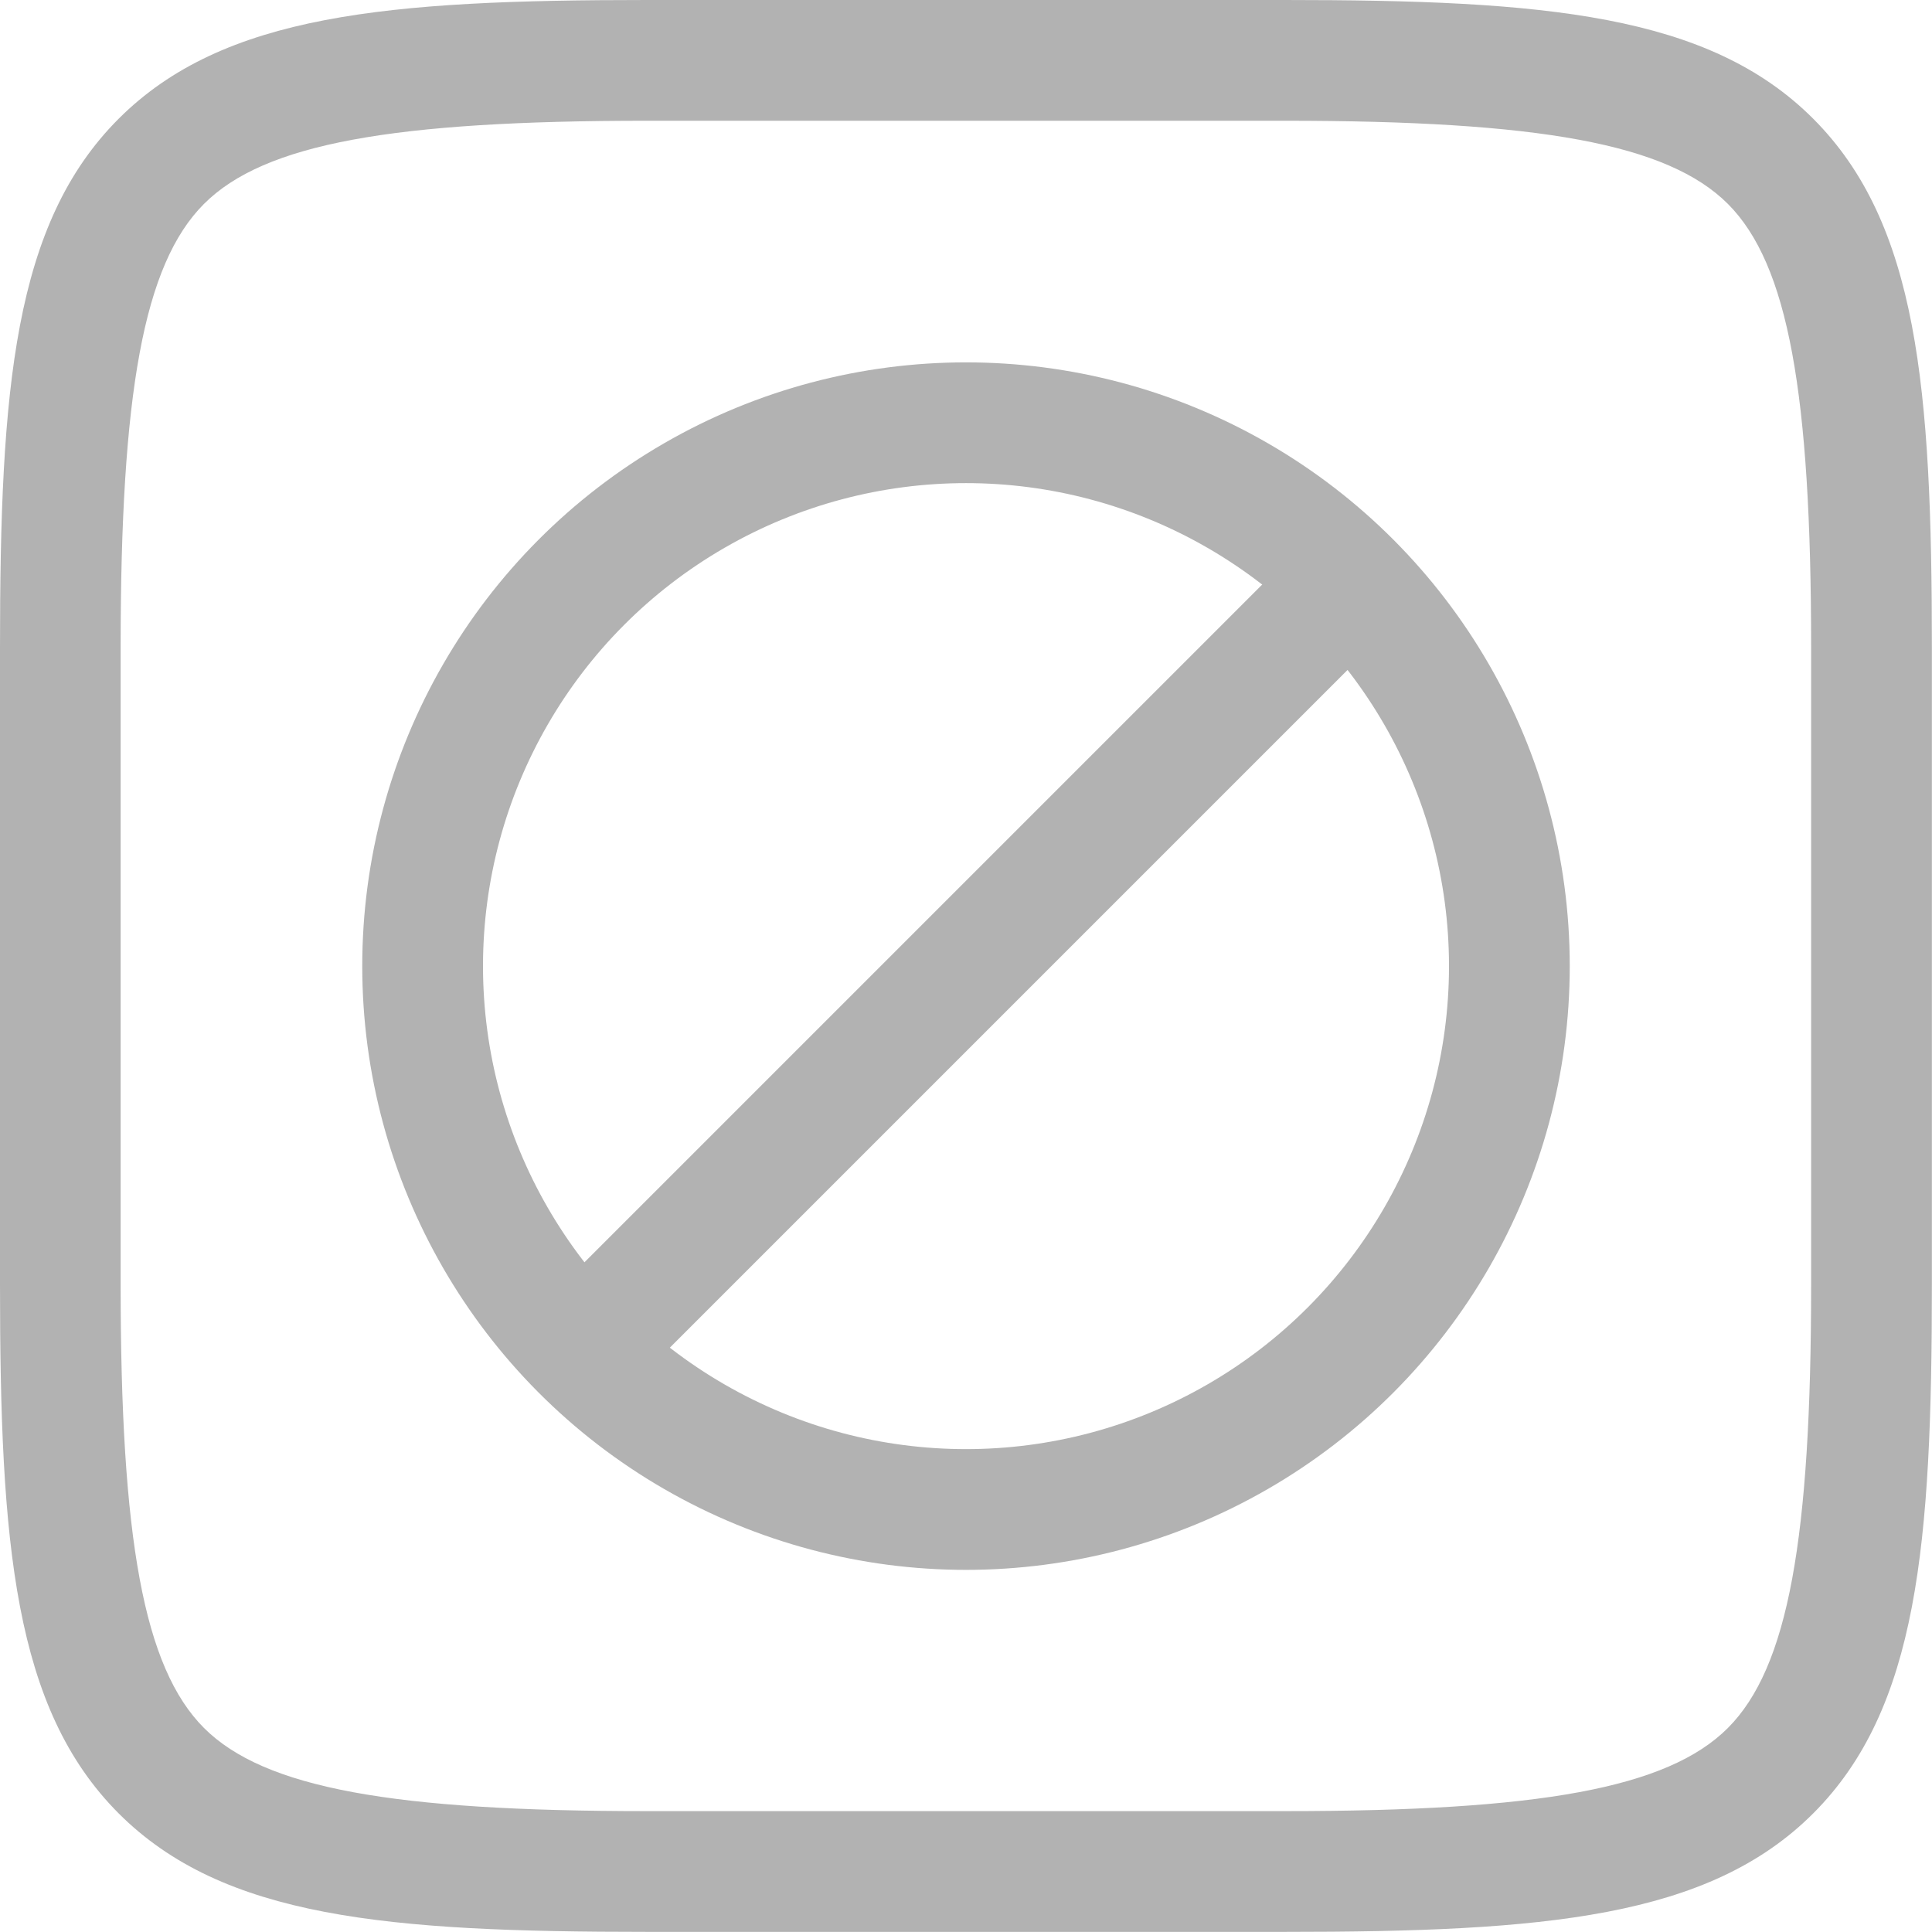 <?xml version="1.0" encoding="UTF-8" standalone="no"?>
<!-- Created with Inkscape (http://www.inkscape.org/) -->

<svg
   xmlns:dc="http://purl.org/dc/elements/1.1/"
   xmlns:cc="http://creativecommons.org/ns#"
   xmlns:rdf="http://www.w3.org/1999/02/22-rdf-syntax-ns#"
   xmlns:svg="http://www.w3.org/2000/svg"
   xmlns="http://www.w3.org/2000/svg"
   xmlns:sodipodi="http://sodipodi.sourceforge.net/DTD/sodipodi-0.dtd"
   xmlns:inkscape="http://www.inkscape.org/namespaces/inkscape"
   width="16"
   height="16"
   id="svg4335"
   version="1.1"
   inkscape:version="0.48+devel r"
   viewBox="0 0 16 16"
   sodipodi:docname="service-unexposed.svg">
  <defs
     id="defs4337" />
  <sodipodi:namedview
     id="base"
     pagecolor="#ffffff"
     bordercolor="#666666"
     borderopacity="1.0"
     inkscape:pageopacity="0.0"
     inkscape:pageshadow="2"
     inkscape:zoom="24.286129"
     inkscape:cx="6.7935323"
     inkscape:cy="2.0439911"
     inkscape:document-units="px"
     inkscape:current-layer="layer1"
     showgrid="false"
     fit-margin-top="0"
     fit-margin-left="0"
     fit-margin-right="0"
     fit-margin-bottom="0" />
  <g
     inkscape:label="Layer 1"
     inkscape:groupmode="layer"
     id="layer1"
     transform="translate(-1076.149,-603.87)">
    <path
       style="font-size:medium;font-style:normal;font-variant:normal;font-weight:normal;font-stretch:normal;text-indent:0;text-align:start;text-decoration:none;line-height:normal;letter-spacing:normal;word-spacing:normal;text-transform:none;direction:ltr;block-progression:tb;writing-mode:lr-tb;text-anchor:start;baseline-shift:baseline;color:#000000;color-interpolation:sRGB;color-interpolation-filters:linearRGB;fill:#b2b2b2;fill-opacity:1;stroke:none;stroke-width:1;paint-order:normal;marker:none;visibility:visible;display:inline;overflow:visible;isolation:auto;mix-blend-mode:normal;enable-background:accumulate;clip-rule:nonzero;color-rendering:auto;image-rendering:auto;shape-rendering:auto;text-rendering:auto;font-family:sans-serif;-inkscape-font-specification:sans-serif"
       d="m 1081.508,603.87 c -2.15,0 -3.51,0.117 -4.377,0.984 -0.867,0.868 -0.982,2.229 -0.982,4.381 l 0,5.271 c 0,2.152 0.116,3.513 0.982,4.381 0.867,0.868 2.227,0.982 4.377,0.982 l 5.281,0 c 2.15,0 3.51,-0.115 4.377,-0.982 0.867,-0.868 0.982,-2.229 0.982,-4.381 l 0,-5.271 c 0,-2.152 -0.116,-3.513 -0.982,-4.381 -0.867,-0.868 -2.227,-0.984 -4.377,-0.984 l -5.281,0 z m 0,1 5.281,0 c 2.102,0 3.17,0.189 3.67,0.689 0.5,0.501 0.689,1.571 0.689,3.676 l 0,5.271 c 0,2.105 -0.189,3.173 -0.689,3.674 -0.5,0.501 -1.568,0.689 -3.67,0.689 l -5.281,0 c -2.102,0 -3.17,-0.189 -3.67,-0.689 -0.5,-0.501 -0.69,-1.569 -0.69,-3.674 l 0,-5.271 c 0,-2.105 0.189,-3.175 0.69,-3.676 0.5,-0.501 1.567,-0.689 3.67,-0.689 z"
       id="path4672"
       inkscape:connector-curvature="0" />
    <circle
       style="color:#000000;fill:none;stroke:#b2b2b2;stroke-width:1;stroke-linecap:butt;stroke-linejoin:round;stroke-miterlimit:4;stroke-opacity:1;stroke-dasharray:none;stroke-dashoffset:0;marker:none;visibility:visible;display:inline;overflow:visible;enable-background:accumulate"
       id="path4674"
       cx="1084.149"
       cy="611.871"
       r="4.5"
       d="m 1088.649,611.871 a 4.5,4.5 0 0 1 -4.5,4.5 4.5,4.5 0 0 1 -4.5,-4.5 4.5,4.5 0 0 1 4.5,-4.5 4.5,4.5 0 0 1 4.5,4.5 z" />
    <path
       style="color:#000000;fill:none;stroke:#b2b2b2;stroke-width:1;stroke-linecap:butt;stroke-linejoin:round;stroke-miterlimit:4;stroke-opacity:1;stroke-dasharray:none;stroke-dashoffset:0;marker:none;visibility:visible;display:inline;overflow:visible;enable-background:accumulate"
       d="m 1081.149,614.871 6,-6"
       id="path4676"
       inkscape:connector-curvature="0" />
  </g>
</svg>
